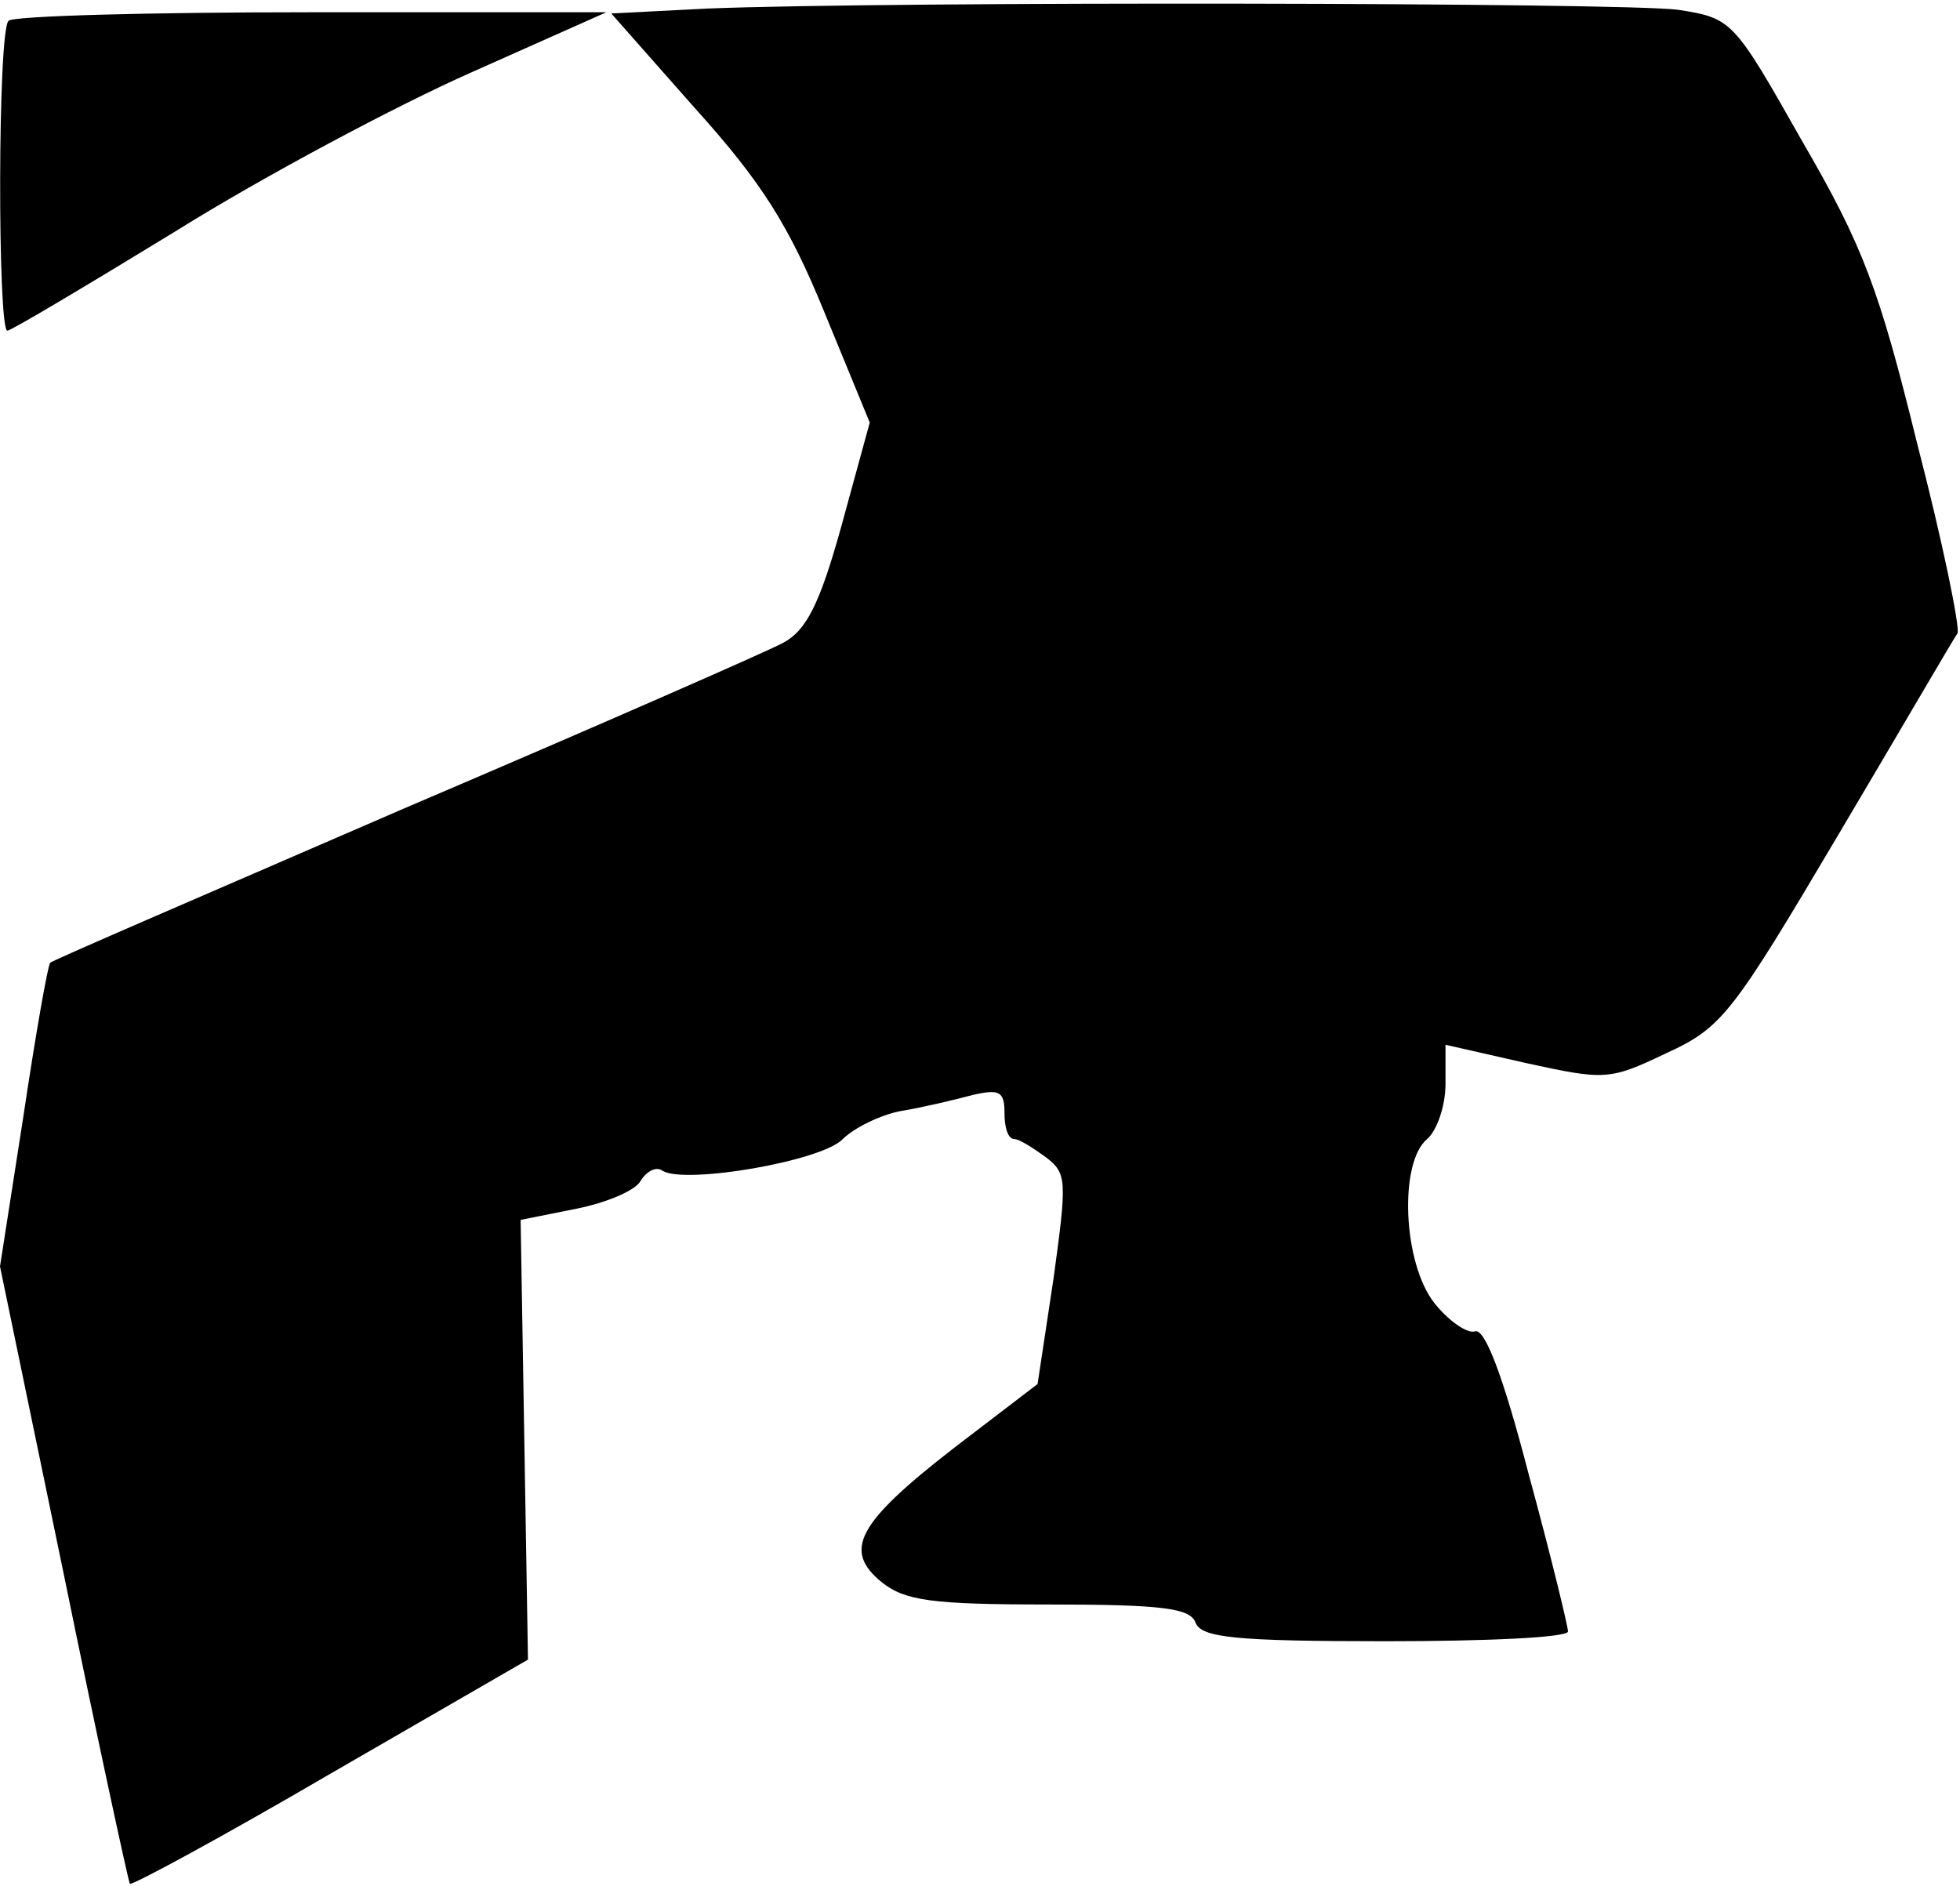 <?xml version="1.0" standalone="no"?>
<!DOCTYPE svg PUBLIC "-//W3C//DTD SVG 20010904//EN"
 "http://www.w3.org/TR/2001/REC-SVG-20010904/DTD/svg10.dtd">
<svg version="1.0" xmlns="http://www.w3.org/2000/svg"
 width="160pt" height="154pt" viewBox="0 0 160 154"
 preserveAspectRatio="xMidYMid meet">
<g transform="translate(0,154) scale(0.1,-0.1)"
fill="#000000" stroke="none">
<path fill="#000000" stroke="none" d="M577 1533 l-78 -4 68 -77 c55 -61 77
-96 106 -167 l37 -90 -23 -84 c-18 -65 -29 -86 -48 -96 -13 -7 -152 -68 -309
-135 -157 -68 -287 -124 -289 -126 -2 -2 -12 -59 -22 -126 l-19 -122 52 -251
c28 -137 53 -252 54 -253 1 -2 75 38 164 90 l161 93 -3 180 -3 179 45 9 c25 5
49 15 53 23 5 8 13 12 18 8 19 -11 130 8 147 26 9 9 31 20 48 23 18 3 43 9 58
13 22 5 26 3 26 -15 0 -12 3 -21 8 -21 4 0 15 -7 26 -15 17 -13 17 -19 6 -99
l-13 -86 -68 -52 c-80 -62 -91 -84 -59 -110 19 -15 41 -18 136 -18 93 0 116
-3 120 -15 5 -12 32 -15 155 -15 82 0 149 3 149 8 0 4 -14 62 -32 128 -21 81
-36 120 -44 117 -6 -2 -21 8 -33 23 -26 33 -29 115 -6 134 8 7 15 27 15 45 l0
32 66 -15 c64 -14 68 -14 114 8 46 21 54 32 141 179 51 86 94 160 97 164 2 5
-12 74 -33 155 -31 126 -44 161 -94 247 -56 99 -57 100 -101 107 -45 6 -644 7
-793 1z"/>
<path fill="#000000" stroke="none" d="M7 1523 c-9 -8 -9 -253 -1 -253 3 0 65
37 137 81 72 45 181 103 242 130 l110 49 -241 0 c-132 0 -244 -3 -247 -7z"/>
</g>
</svg>
